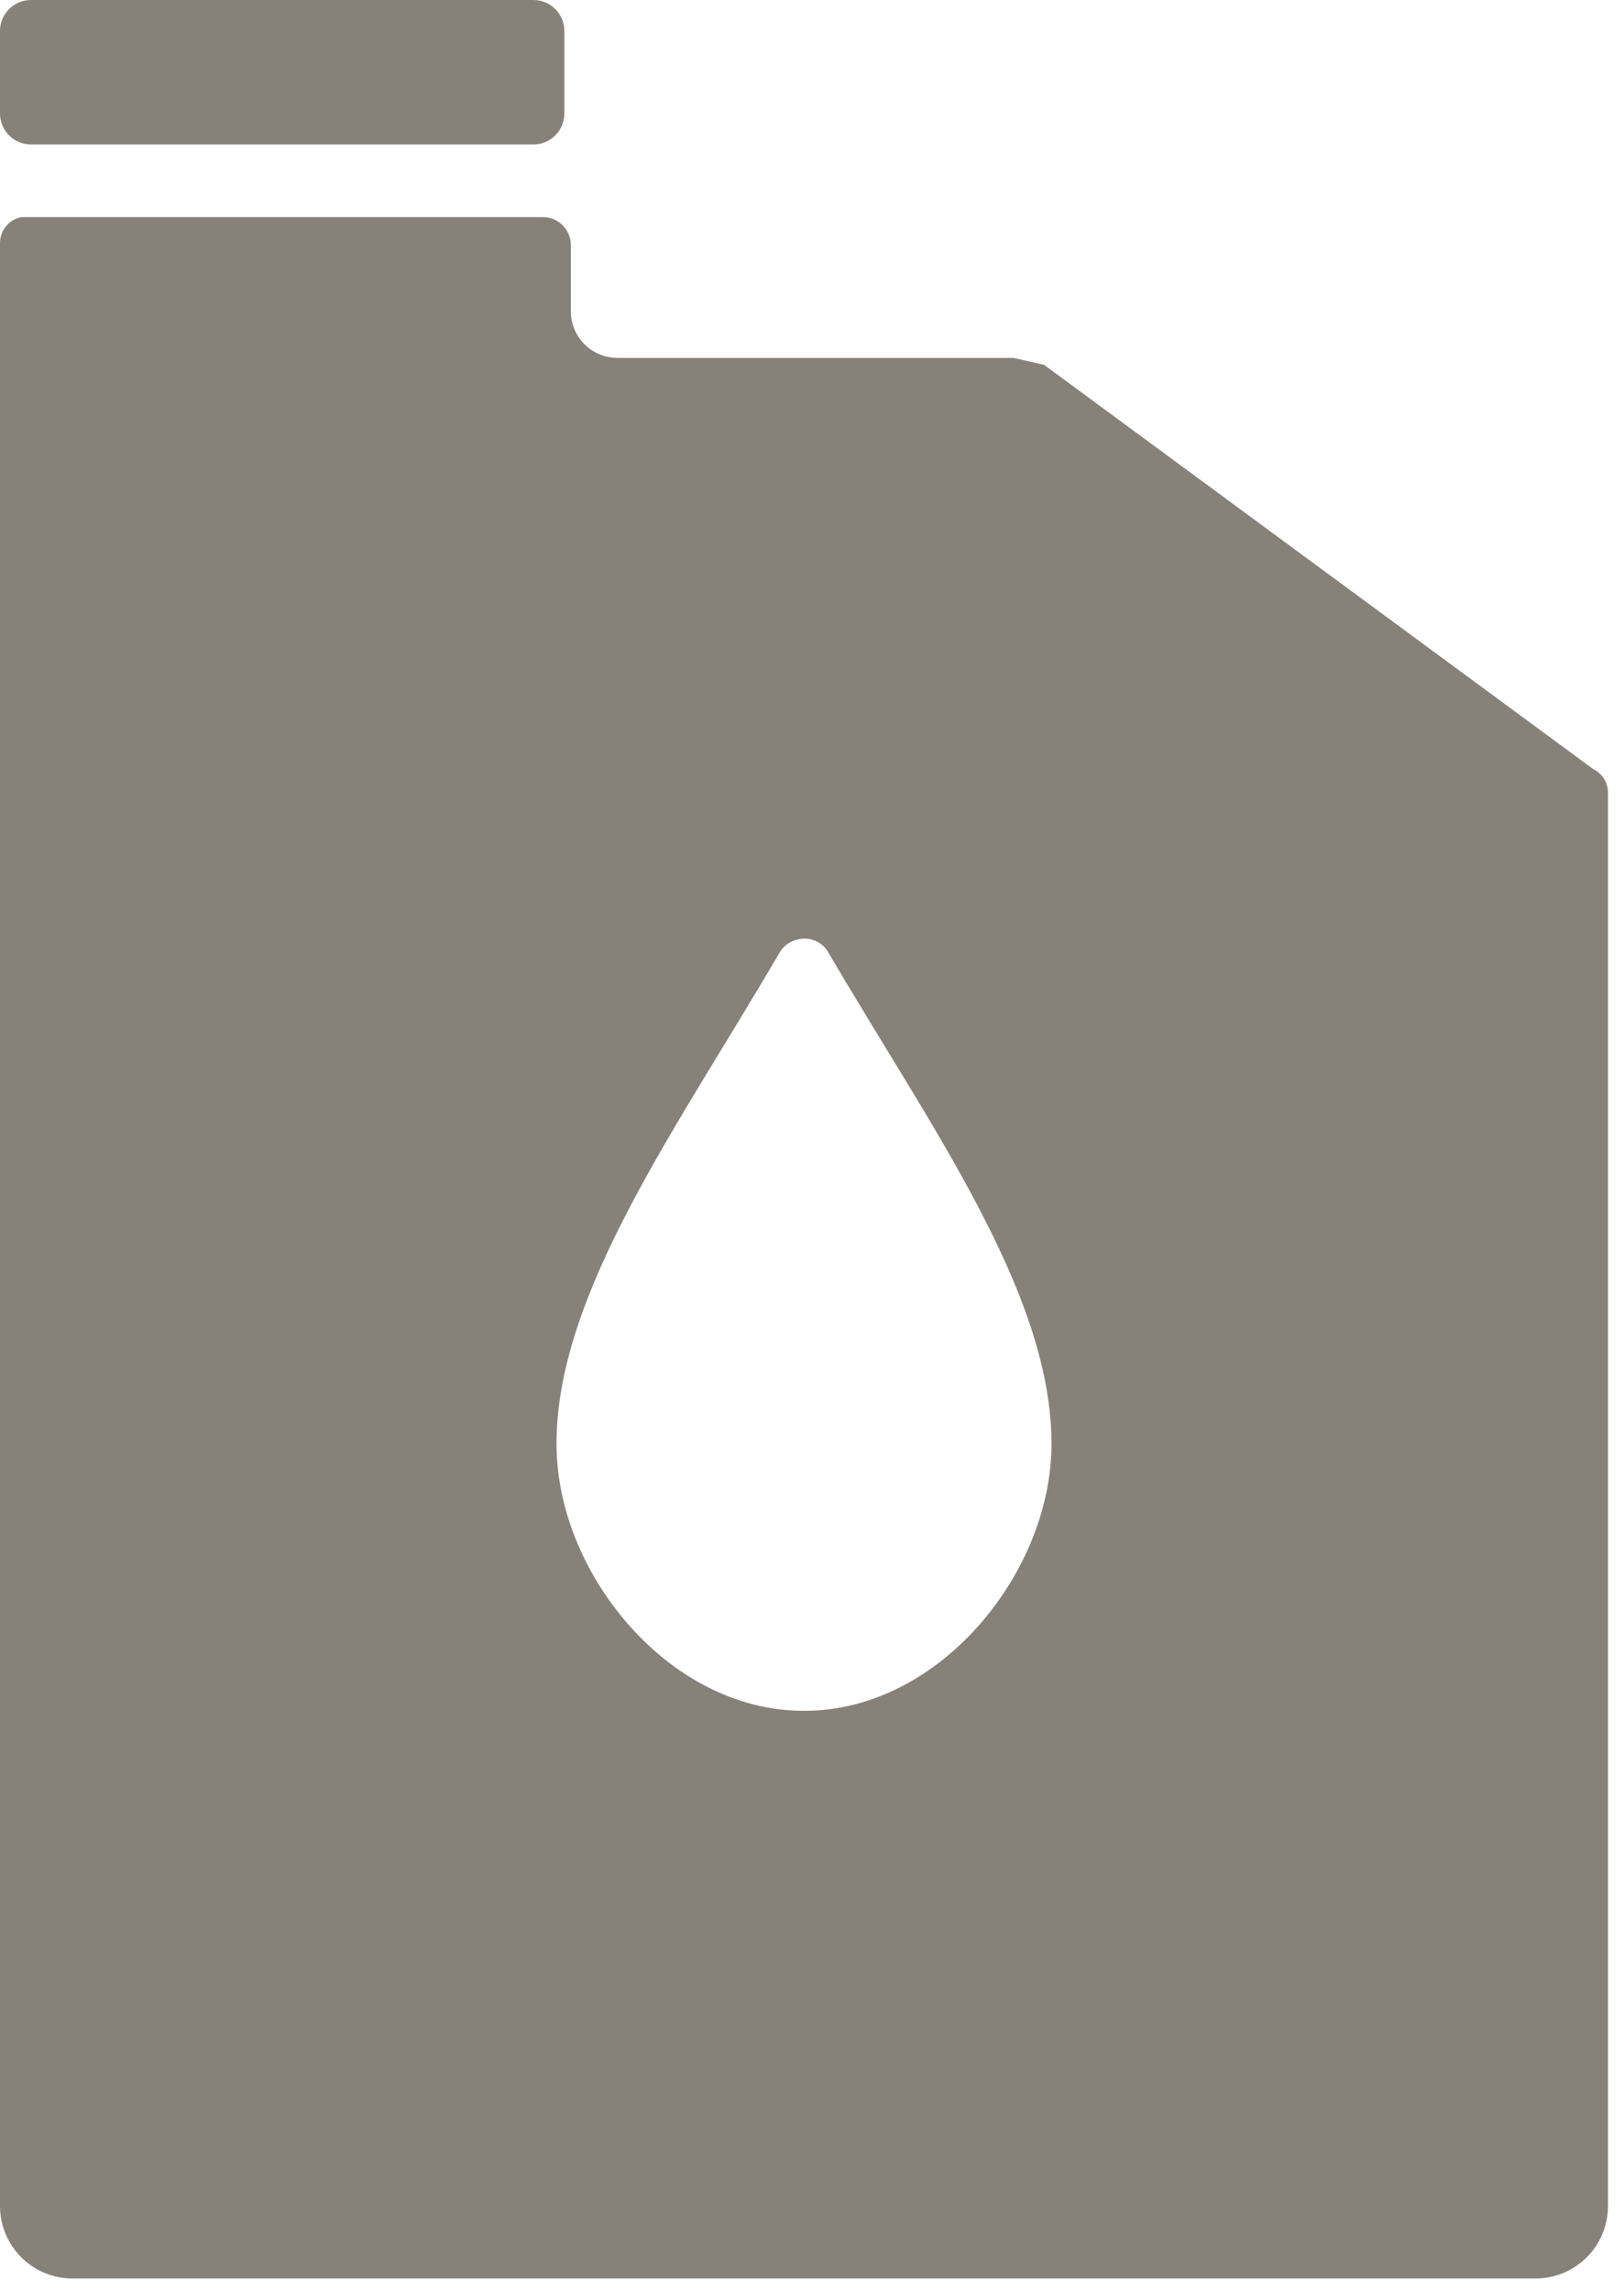 <svg width="95" height="134" viewBox="0 0 95 134" fill="none" xmlns="http://www.w3.org/2000/svg">
<path d="M93.198 44.979L61.077 21.338C60.481 21.203 59.886 21.068 59.291 20.932H36.126C34.611 20.932 33.393 19.714 33.393 18.197V14.325C33.393 13.431 32.663 12.7 31.77 12.7H1.542C1.542 12.7 1.353 12.7 1.245 12.7C0.514 12.836 0 13.486 0 14.217V129.006C0 131.361 1.894 133.257 4.249 133.257H89.815C92.17 133.257 94.064 131.361 94.064 129.006V46.36C94.064 45.764 93.739 45.249 93.198 44.979ZM57.342 94.967C54.771 97.919 51.145 100.058 47.032 100.058C42.919 100.058 39.293 97.919 36.722 94.967C34.151 92.015 32.554 88.197 32.554 84.433C32.554 75.605 39.671 65.884 45.625 55.675C45.868 55.269 46.301 54.998 46.788 54.917C47.438 54.808 48.114 55.106 48.439 55.675C54.393 65.857 61.51 75.578 61.51 84.433C61.51 88.17 59.913 92.015 57.342 94.967Z" fill="#86827A"/>
<path d="M31.201 0H1.813C0.812 0 0 0.812 0 1.814V6.634C0 7.636 0.812 8.449 1.813 8.449H31.201C32.203 8.449 33.014 7.636 33.014 6.634V1.814C33.014 0.812 32.203 0 31.201 0Z" fill="#86827A"/>
</svg>
